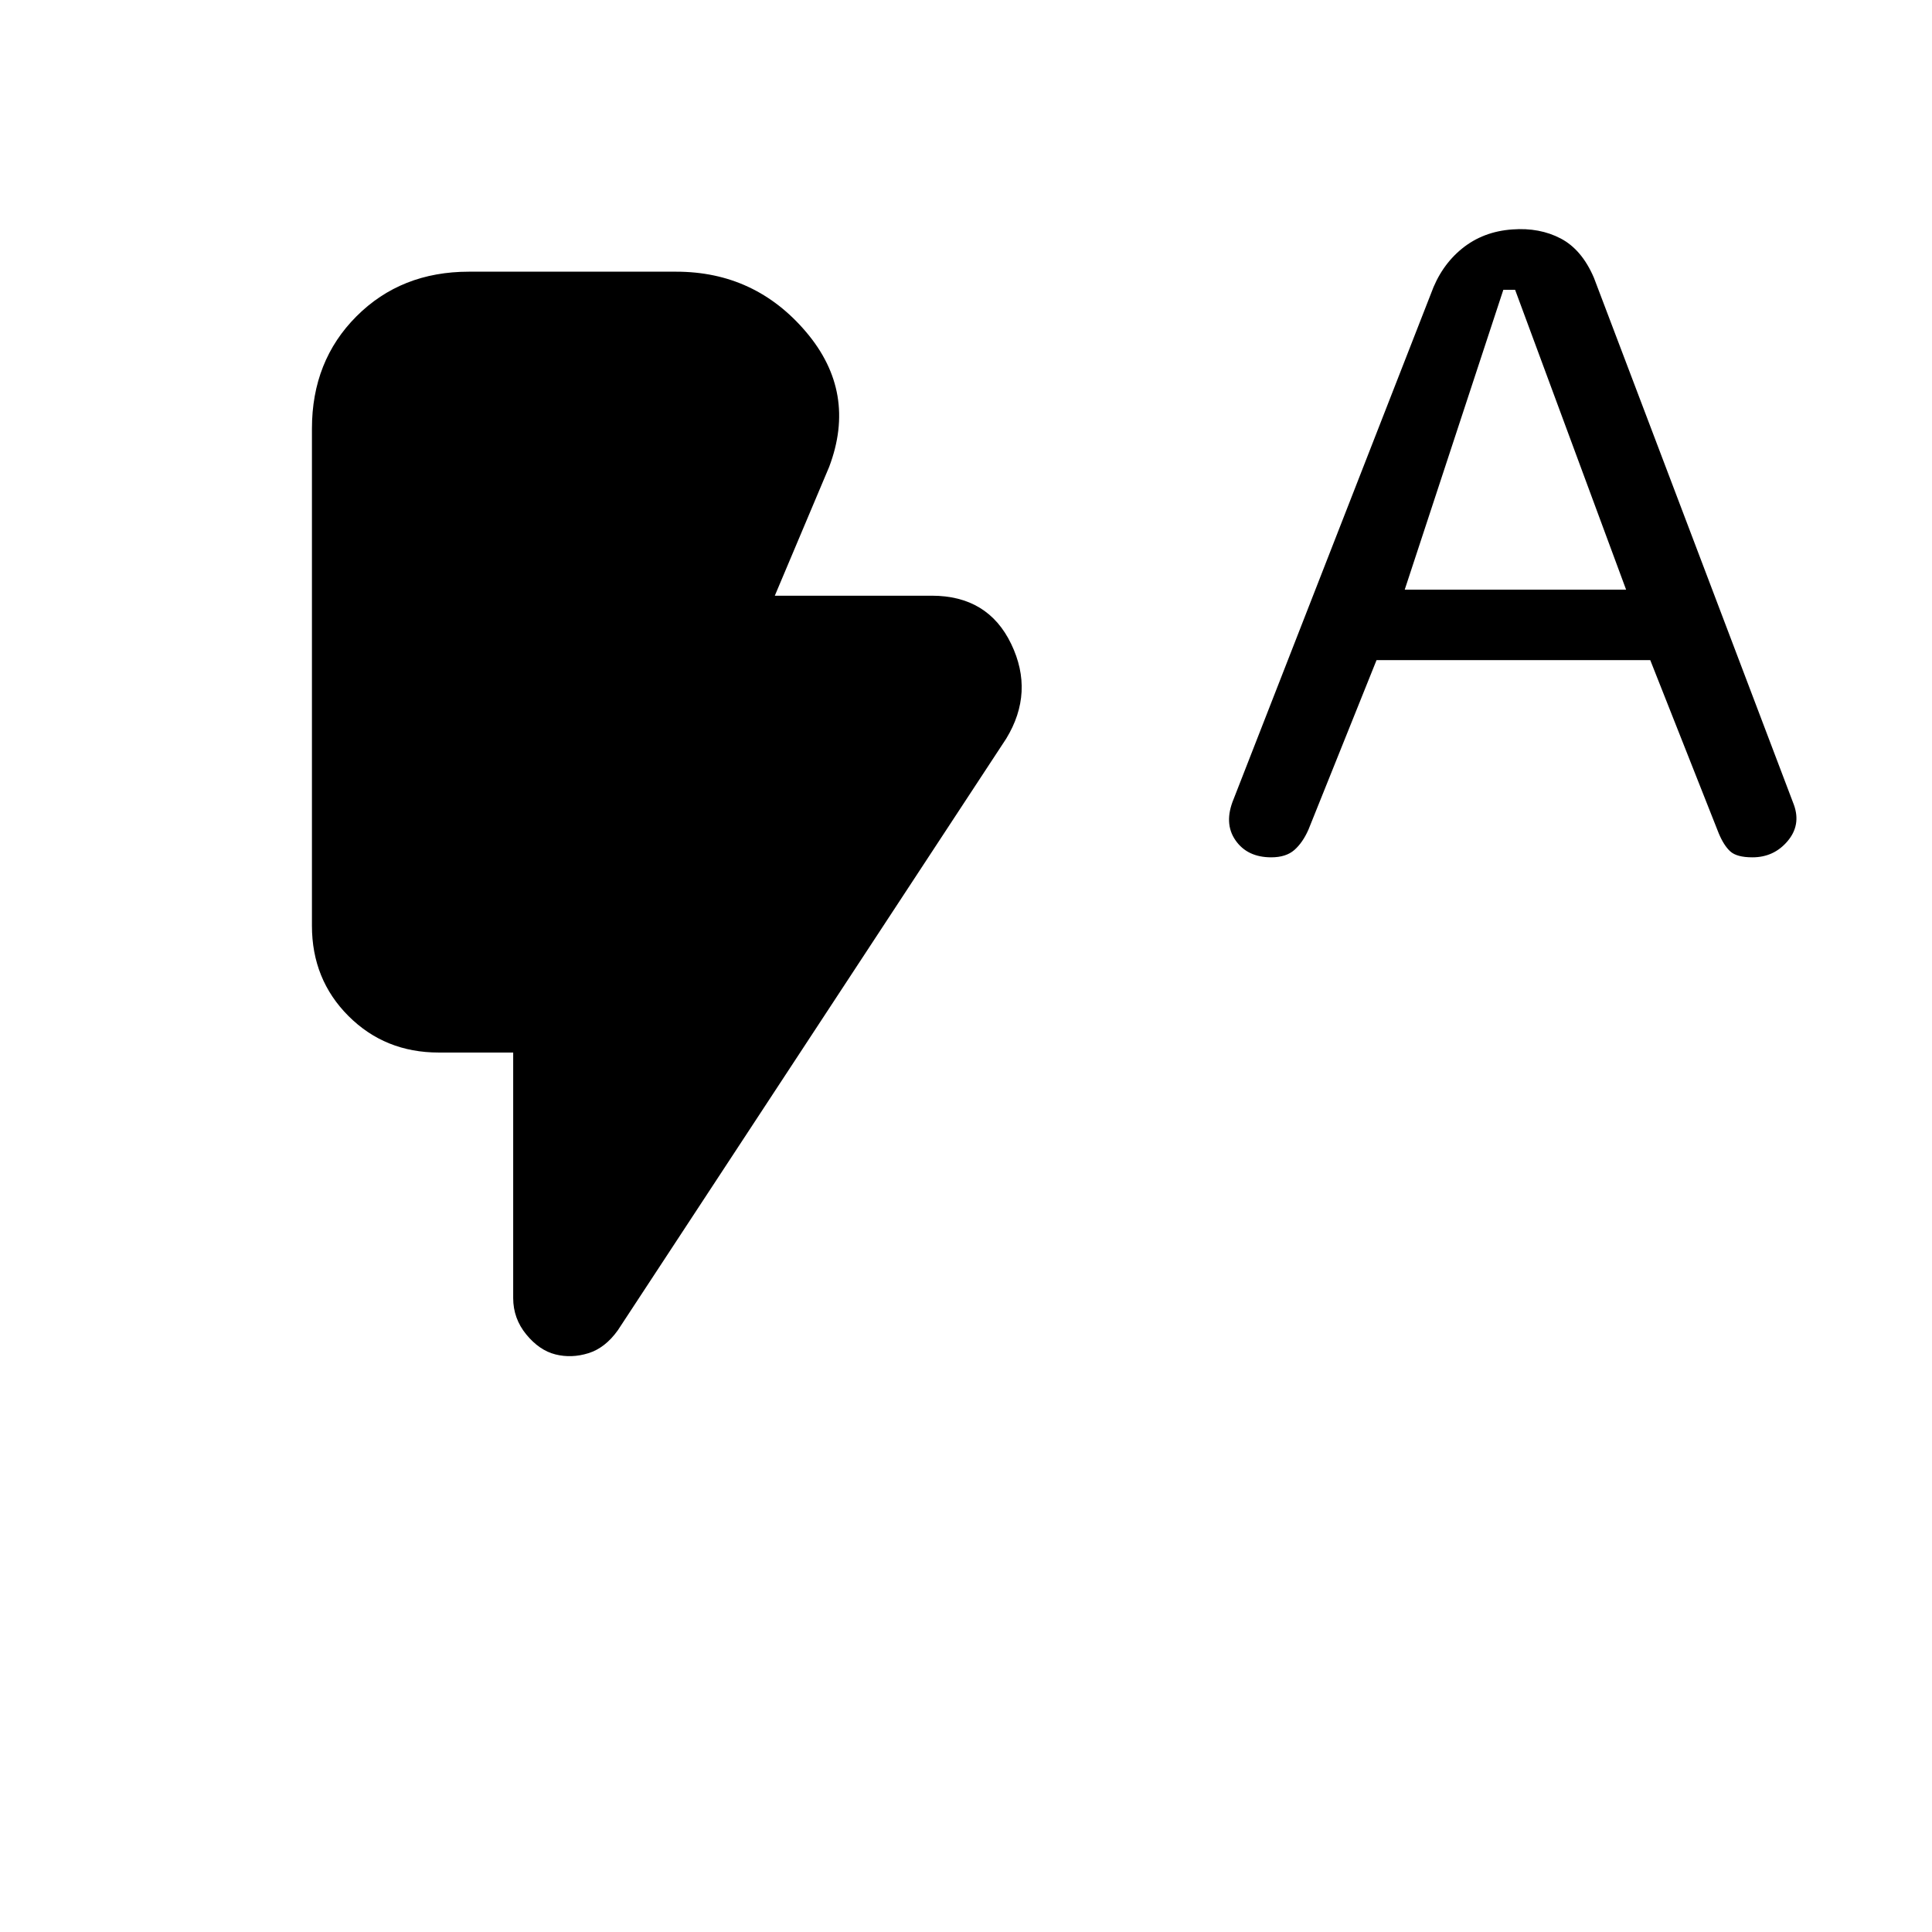 <svg xmlns="http://www.w3.org/2000/svg" height="20" viewBox="0 -960 960 960" width="20"><path d="m684-632-33.84 84.24q-2.86 6.48-7.01 10.12Q639-534 631.66-534q-11.9 0-17.78-8.5Q608-551 613-563l98-251q5-14 15.5-22.5t25.02-9.5q13.48-1 23.98 4.5T792-822l99.39 261.93Q895-550 888.2-542t-17.42 8q-7.78 0-11.02-2.95-3.23-2.95-5.76-9.05l-34-86H684Zm14-35h110l-55.15-149H747l-49 149ZM276-287q-8-2-14.5-9.92-6.5-7.93-6.5-18.08v-122h-37q-26.7 0-44.85-18.15Q155-473.3 155-500v-247q0-33.7 22.15-55.85T233-825h103q39.15 0 64.58 30Q426-765 412-728l-27 64h78q27.94 0 39.47 24Q514-616 500-593L307-299q-6.28 8.8-14.64 11.4Q284-285 276-287Z"/></svg>